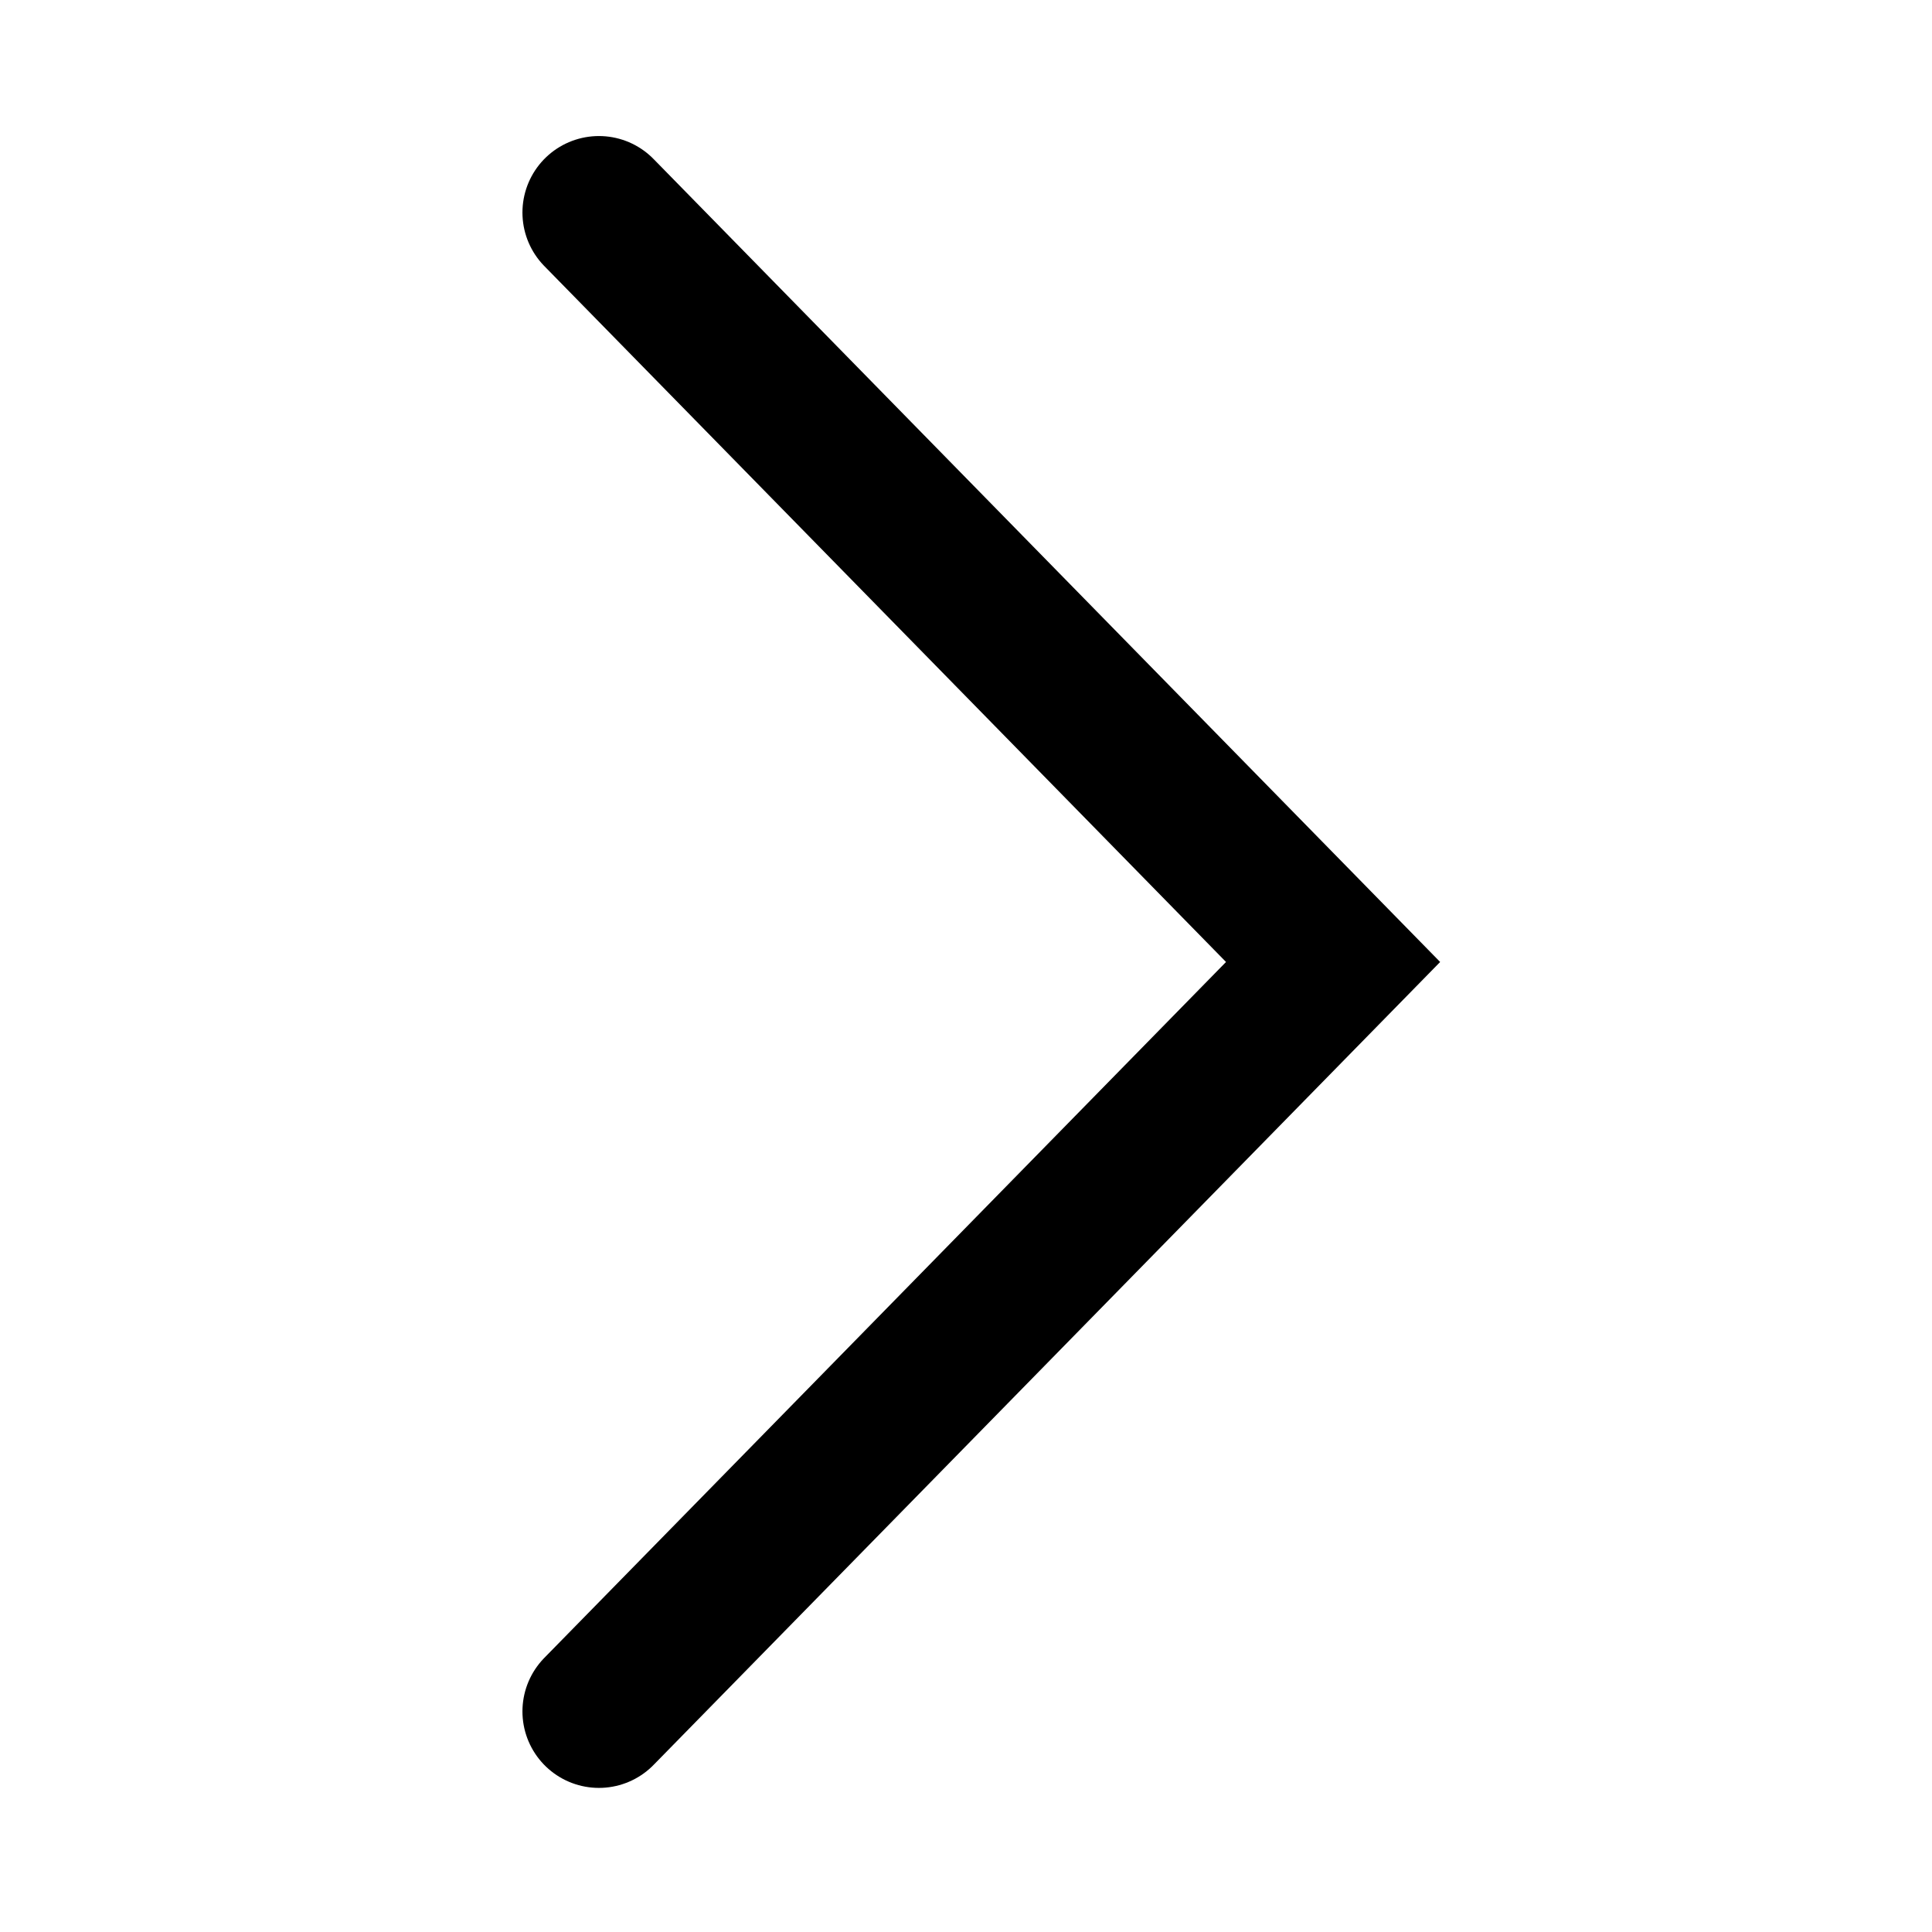 <svg width="100" height="100" viewBox="0 0 100 100" fill="none" xmlns="http://www.w3.org/2000/svg">
<path d="M31 11L69 49.792L31 88.583" stroke="black" stroke-width="7.917" stroke-linecap="round"/>
</svg>
